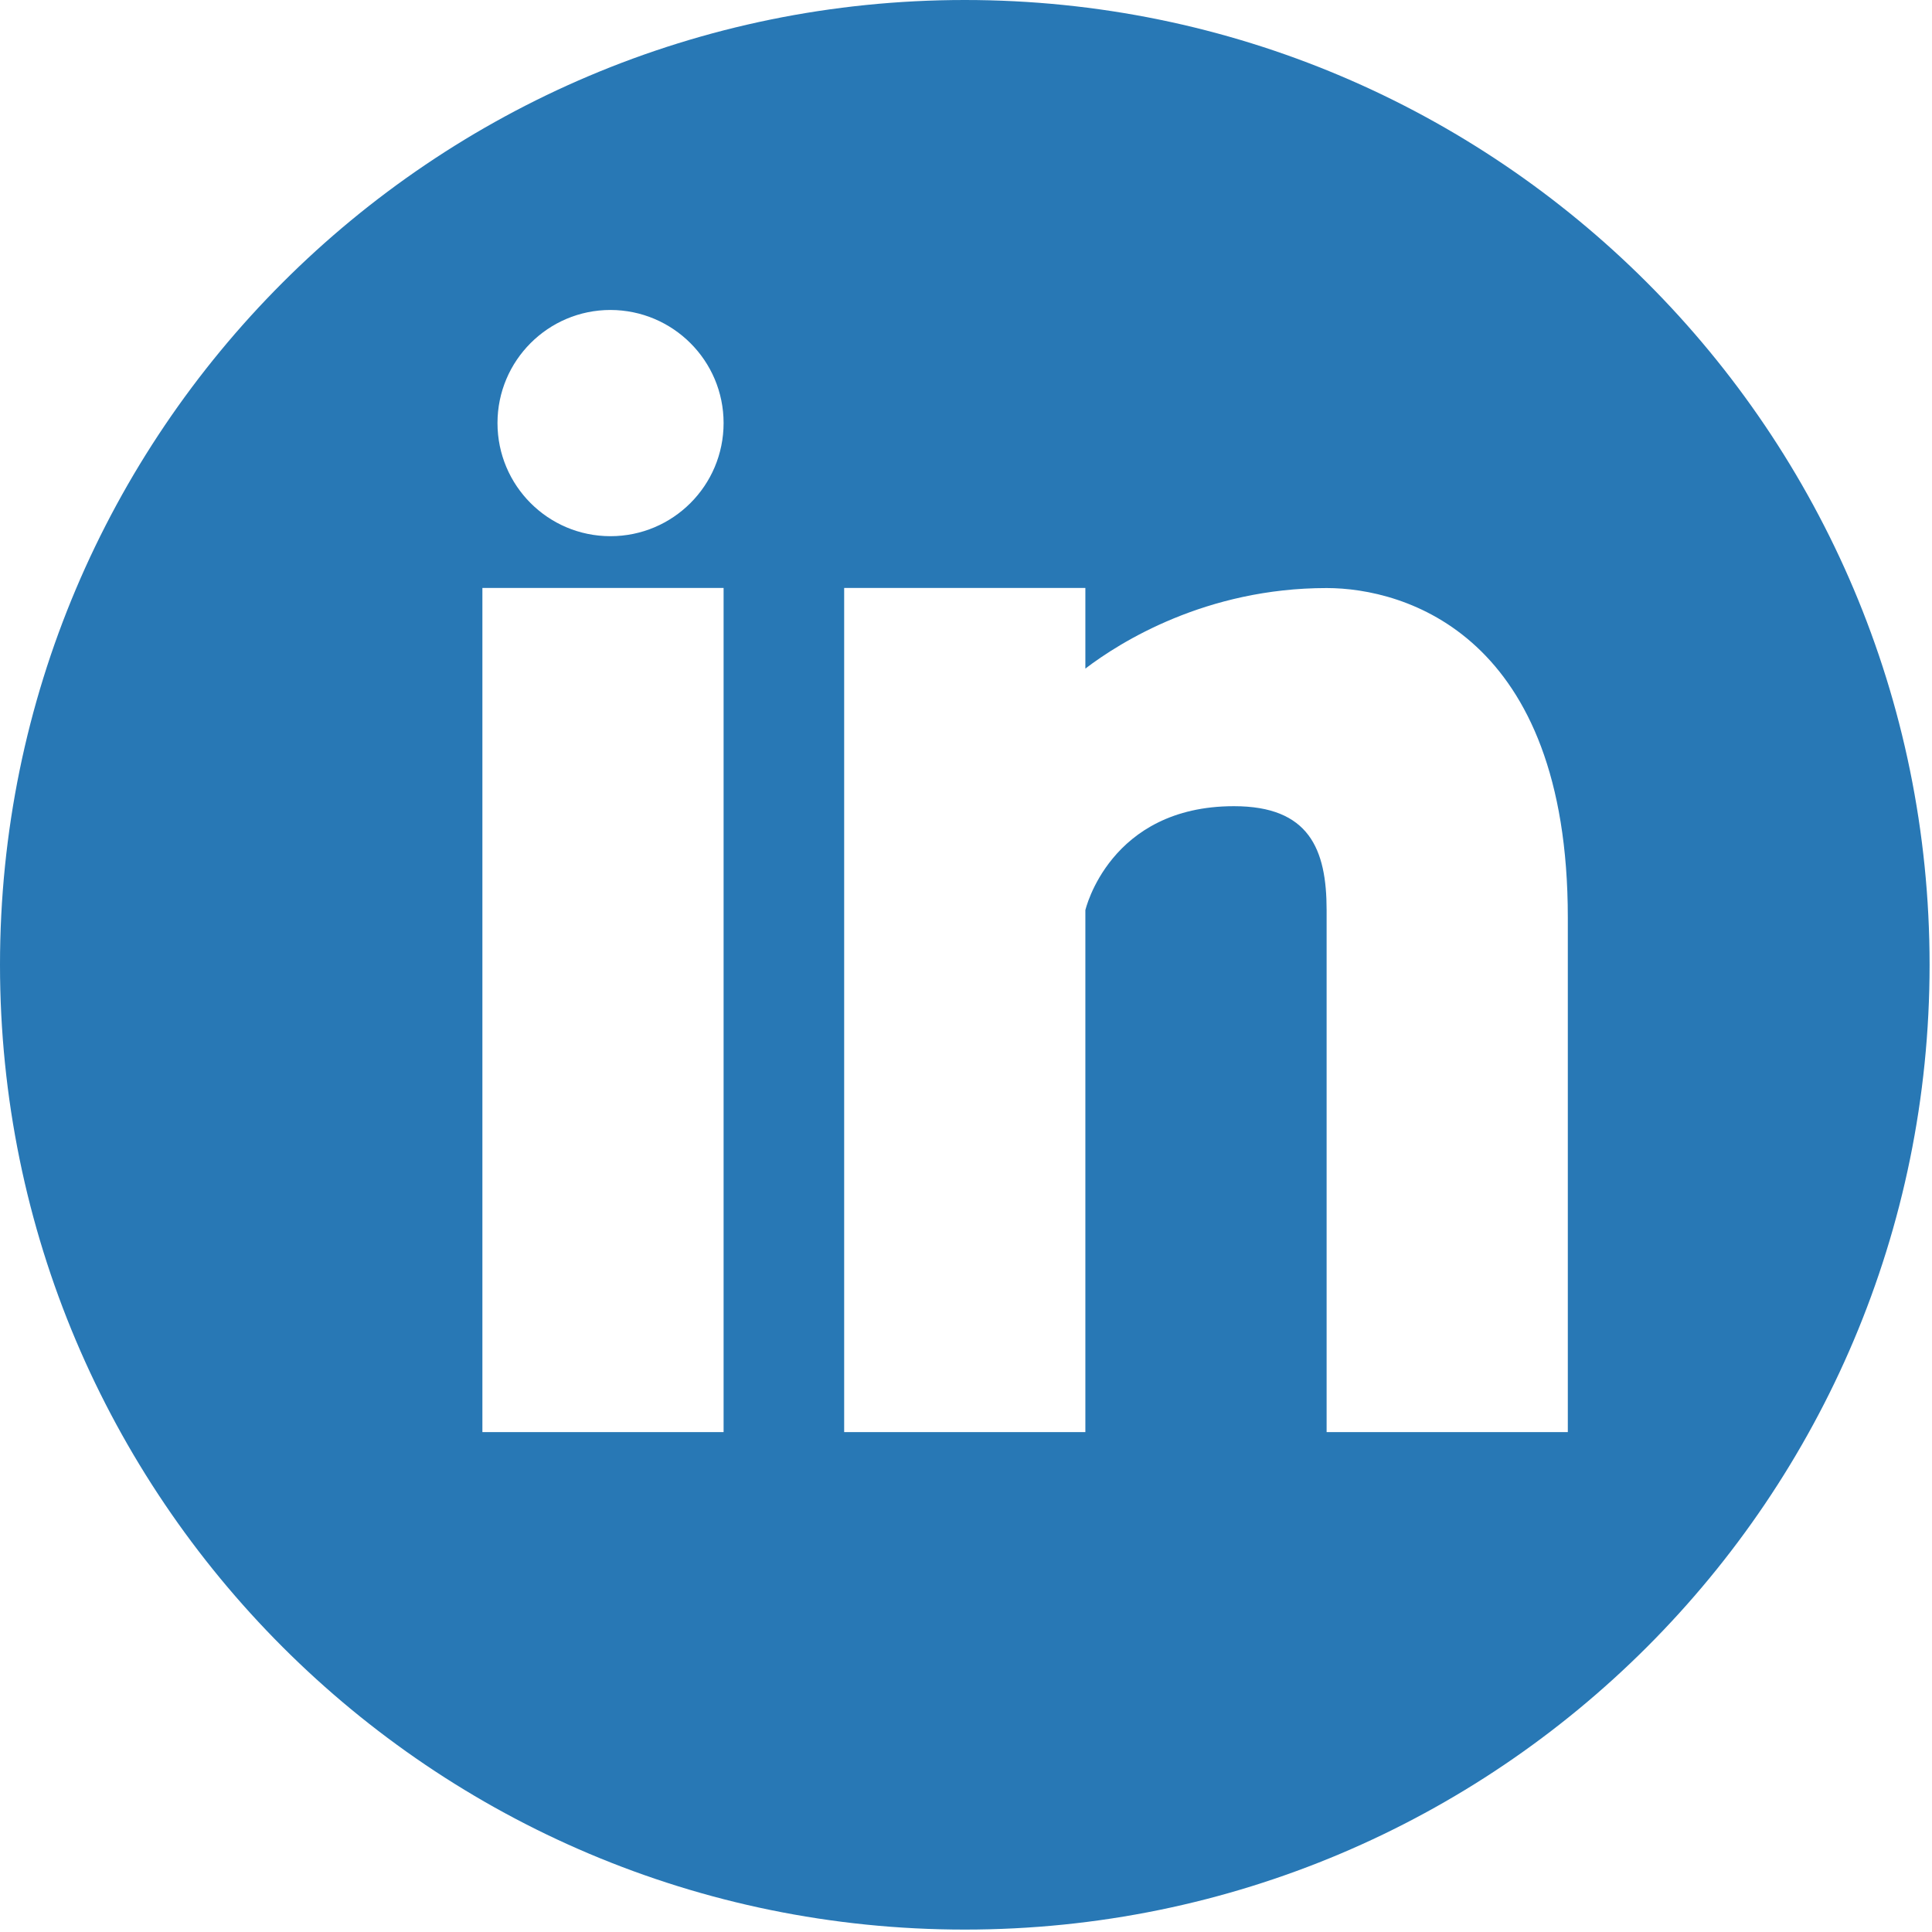 <svg width="32" height="32" viewBox="0 0 32 32" fill="none" xmlns="http://www.w3.org/2000/svg">
<path d="M15.98 0C7.155 0 0 7.155 0 15.98C0 24.805 7.155 31.96 15.98 31.96C24.805 31.96 31.96 24.805 31.96 15.98C31.96 7.153 24.805 0 15.98 0ZM11.985 23.72H7.99V9.738H11.985V23.72ZM10.111 8.881C9.077 8.881 8.24 8.042 8.24 7.007C8.24 5.973 9.079 5.134 10.111 5.134C11.146 5.136 11.985 5.974 11.985 7.007C11.985 8.042 11.146 8.881 10.111 8.881ZM25.968 23.72H21.973V15.075C21.973 14.062 21.683 13.353 20.438 13.353C18.375 13.353 17.977 15.075 17.977 15.075V23.72H13.982V9.738H17.977V11.074C18.549 10.637 19.975 9.74 21.973 9.74C23.267 9.74 25.968 10.515 25.968 15.197V23.72Z" fill="#2878B5"/>
</svg>
